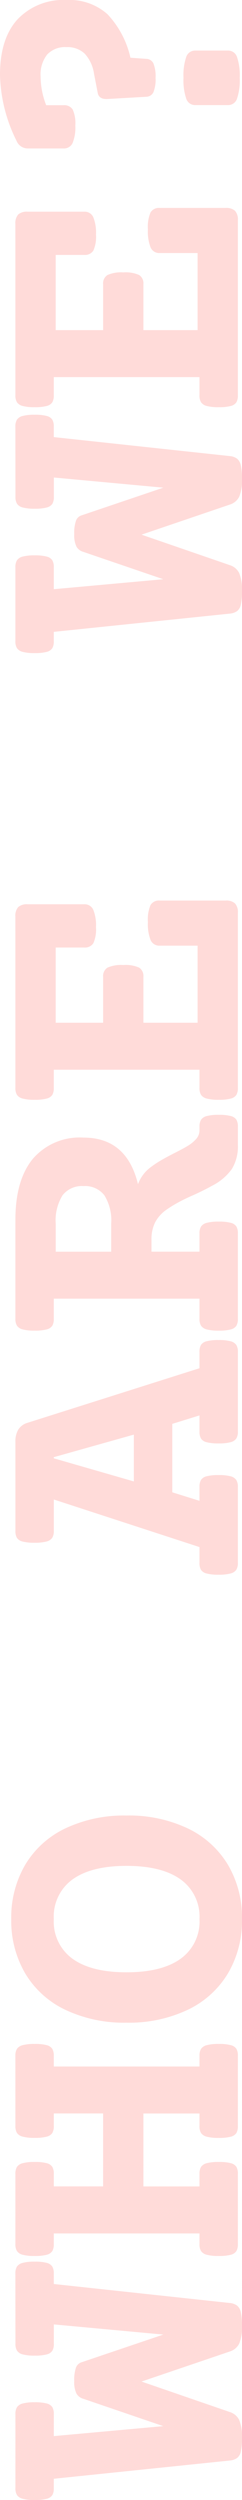 <svg xmlns="http://www.w3.org/2000/svg" viewBox="0 0 30.258 311.672">
  <path data-name="Path 74" d="M1.922 283.43a1.583 1.583 0 01.2-.867 1.229 1.229 0 01.715-.457 5.612 5.612 0 011.5-.152 5.612 5.612 0 011.5.152 1.171 1.171 0 01.7.457 1.662 1.662 0 01.188.867v1.312l22.009 2.367a1.807 1.807 0 01.914.328 1.467 1.467 0 01.469.844 7.546 7.546 0 01.141 1.664 5.248 5.248 0 01-.352 2.238 1.961 1.961 0 01-1.172.973l-11.039 3.747 11.039 3.8a1.952 1.952 0 011.172.984 5.409 5.409 0 01.352 2.274 7.38 7.38 0 01-.141 1.652 1.4 1.4 0 01-.469.82 1.883 1.883 0 01-.914.316l-22.008 2.274v1.172a1.662 1.662 0 01-.184.867 1.171 1.171 0 01-.7.457 5.612 5.612 0 01-1.5.152 5.612 5.612 0 01-1.5-.152 1.229 1.229 0 01-.715-.457 1.583 1.583 0 01-.2-.867v-9.234a1.583 1.583 0 01.2-.867 1.229 1.229 0 01.715-.457 5.612 5.612 0 011.5-.152 5.612 5.612 0 011.5.152 1.171 1.171 0 01.7.457 1.662 1.662 0 01.188.867v2.742l13.684-1.242-10.031-3.422a1.4 1.4 0 01-.82-.633 3.222 3.222 0 01-.281-1.57 4.609 4.609 0 01.223-1.688 1.083 1.083 0 01.715-.656l10.2-3.445-13.687-1.266v2.414a1.662 1.662 0 01-.187.867 1.171 1.171 0 01-.7.457 5.612 5.612 0 01-1.5.152 5.612 5.612 0 01-1.5-.152 1.229 1.229 0 01-.715-.457 1.583 1.583 0 01-.2-.867zm0-27.141a1.583 1.583 0 01.2-.867 1.229 1.229 0 01.715-.457 5.612 5.612 0 011.5-.152 5.612 5.612 0 011.5.152 1.171 1.171 0 01.7.457 1.662 1.662 0 01.188.867v1.336h18.217v-1.336a1.583 1.583 0 01.2-.867 1.229 1.229 0 01.715-.457 5.612 5.612 0 011.5-.152 5.612 5.612 0 011.5.152 1.171 1.171 0 01.7.457 1.662 1.662 0 01.185.867v8.766a1.662 1.662 0 01-.187.867 1.171 1.171 0 01-.7.457 5.612 5.612 0 01-1.5.152 5.612 5.612 0 01-1.5-.152 1.229 1.229 0 01-.715-.457 1.583 1.583 0 01-.2-.867v-1.57h-7.008v9.093h7.01v-1.575a1.583 1.583 0 01.2-.867 1.229 1.229 0 01.715-.457 5.612 5.612 0 011.5-.152 5.612 5.612 0 011.5.152 1.171 1.171 0 01.7.457 1.662 1.662 0 01.185.867v8.77a1.662 1.662 0 01-.187.867 1.171 1.171 0 01-.7.457 5.612 5.612 0 01-1.5.152 5.612 5.612 0 01-1.5-.152 1.229 1.229 0 01-.715-.457 1.583 1.583 0 01-.2-.867v-1.336H6.726v1.336a1.662 1.662 0 01-.187.867 1.171 1.171 0 01-.7.457 5.612 5.612 0 01-1.5.152 5.612 5.612 0 01-1.5-.152 1.229 1.229 0 01-.715-.457 1.583 1.583 0 01-.2-.867v-8.77a1.583 1.583 0 01.2-.867 1.229 1.229 0 01.715-.457 5.612 5.612 0 011.5-.152 5.612 5.612 0 011.5.152 1.171 1.171 0 01.7.457 1.662 1.662 0 01.188.867v1.57h6.164v-9.094H6.727v1.57a1.662 1.662 0 01-.187.867 1.171 1.171 0 01-.7.457 5.612 5.612 0 01-1.5.152 5.612 5.612 0 01-1.5-.152 1.229 1.229 0 01-.715-.457 1.583 1.583 0 01-.2-.867zm-.516-17.039a12.976 12.976 0 011.746-6.773 11.655 11.655 0 015.016-4.535 17.17 17.17 0 017.652-1.605 17.17 17.17 0 017.652 1.604 11.73 11.73 0 015.027 4.535 12.909 12.909 0 011.759 6.774 12.909 12.909 0 01-1.758 6.773 11.73 11.73 0 01-5.028 4.535 17.17 17.17 0 01-7.652 1.605 17.17 17.17 0 01-7.652-1.605 11.655 11.655 0 01-5.016-4.535 12.976 12.976 0 01-1.746-6.773zm5.32 0a5.708 5.708 0 002.344 4.945q2.344 1.687 6.75 1.687t6.762-1.687a5.7 5.7 0 002.36-4.945 5.7 5.7 0 00-2.36-4.947q-2.355-1.688-6.762-1.688t-6.75 1.688a5.708 5.708 0 00-2.344 4.947zm-4.8-59.508a2.856 2.856 0 01.363-1.523 2.037 2.037 0 011.16-.844l21.492-6.8v-2.039a1.662 1.662 0 01.188-.867 1.171 1.171 0 01.7-.457 5.612 5.612 0 011.5-.152 5.612 5.612 0 011.5.152 1.229 1.229 0 01.715.457 1.583 1.583 0 01.2.867v9.937a1.583 1.583 0 01-.2.867 1.229 1.229 0 01-.715.457 5.612 5.612 0 01-1.5.152 5.612 5.612 0 01-1.5-.152 1.171 1.171 0 01-.7-.457 1.662 1.662 0 01-.187-.867v-2.016l-3.4 1.055v8.531l3.4 1.06v-1.734a1.662 1.662 0 01.188-.867 1.171 1.171 0 01.7-.457 5.612 5.612 0 011.5-.152 5.612 5.612 0 011.5.152 1.229 1.229 0 01.712.458 1.583 1.583 0 01.2.867v9.469a1.583 1.583 0 01-.2.867 1.229 1.229 0 01-.715.457 5.612 5.612 0 01-1.5.152 5.612 5.612 0 01-1.5-.152 1.171 1.171 0 01-.7-.457 1.662 1.662 0 01-.187-.867v-1.969l-18.211-5.93v3.914a1.583 1.583 0 01-.2.867 1.229 1.229 0 01-.715.457 5.612 5.612 0 01-1.5.152 5.612 5.612 0 01-1.5-.152 1.171 1.171 0 01-.7-.457 1.662 1.662 0 01-.187-.867zm4.8 2.062l10.008 2.883v-5.836l-10.008 2.812zm-4.8-29.742q0-4.945 2.18-7.594a7.724 7.724 0 016.328-2.648q5.414 0 6.82 5.812a4.61 4.61 0 011.453-2.016 12.752 12.752 0 011.324-.9q.691-.41 1.746-.949 1.125-.563 1.617-.867a4.561 4.561 0 001.16-.938 1.614 1.614 0 00.388-1.059v-.445a1.583 1.583 0 01.2-.867 1.229 1.229 0 01.715-.457 5.612 5.612 0 011.5-.152 5.612 5.612 0 011.5.152 1.171 1.171 0 01.7.457 1.662 1.662 0 01.188.867v2.273a5.4 5.4 0 01-.75 3 6.812 6.812 0 01-2.508 2.109q-.82.469-2.25 1.125-1.078.469-1.863.891a16.464 16.464 0 00-1.535.937 4.527 4.527 0 00-1.453 1.617 4.723 4.723 0 00-.445 2.133v1.5h6v-2.273a1.583 1.583 0 01.2-.867 1.229 1.229 0 01.715-.457 5.612 5.612 0 011.5-.152 5.612 5.612 0 011.5.152 1.171 1.171 0 01.7.457 1.662 1.662 0 01.186.87v10.641a1.662 1.662 0 01-.187.867 1.171 1.171 0 01-.7.457 5.612 5.612 0 01-1.5.152 5.612 5.612 0 01-1.5-.152 1.229 1.229 0 01-.715-.457 1.583 1.583 0 01-.2-.867v-2.511H6.726v2.508a1.662 1.662 0 01-.187.867 1.171 1.171 0 01-.7.457 5.612 5.612 0 01-1.5.152 5.612 5.612 0 01-1.5-.152 1.229 1.229 0 01-.715-.457 1.583 1.583 0 01-.2-.867zm11.977 3.984v-3.492a5.933 5.933 0 00-.855-3.539 3.047 3.047 0 00-2.613-1.148 3.047 3.047 0 00-2.613 1.148 5.933 5.933 0 00-.855 3.539v3.492zM1.922 114.258a1.617 1.617 0 01.352-1.172 1.617 1.617 0 011.172-.352h7.078a1.174 1.174 0 011.137.68 5.171 5.171 0 01.34 2.18 4.189 4.189 0 01-.328 1.992 1.234 1.234 0 01-1.148.539H6.963v9.378h5.93v-5.719a1.234 1.234 0 01.539-1.148 4.189 4.189 0 011.992-.328 4.112 4.112 0 011.98.328 1.244 1.244 0 01.527 1.148v5.719h6.773v-9.609h-4.735a1.172 1.172 0 01-1.137-.691 5.487 5.487 0 01-.34-2.262 4.633 4.633 0 01.328-2.109 1.218 1.218 0 011.148-.563h8.25a1.623 1.623 0 011.16.352 1.583 1.583 0 01.364 1.168v21.844a1.662 1.662 0 01-.187.867 1.171 1.171 0 01-.7.457 5.612 5.612 0 01-1.5.152 5.612 5.612 0 01-1.5-.152 1.229 1.229 0 01-.715-.457 1.583 1.583 0 01-.2-.867v-2.273H6.726v2.273a1.662 1.662 0 01-.187.867 1.171 1.171 0 01-.7.457 5.612 5.612 0 01-1.5.152 5.612 5.612 0 01-1.5-.152 1.229 1.229 0 01-.715-.457 1.583 1.583 0 01-.2-.867zm0-61.078a1.583 1.583 0 01.2-.867 1.229 1.229 0 01.715-.457 5.612 5.612 0 011.5-.152 5.612 5.612 0 011.5.152 1.171 1.171 0 01.7.457 1.662 1.662 0 01.188.867v1.312l22.009 2.367a1.807 1.807 0 01.914.328 1.467 1.467 0 01.469.844 7.546 7.546 0 01.141 1.664 5.248 5.248 0 01-.352 2.238 1.961 1.961 0 01-1.172.973l-11.039 3.75 11.039 3.8a1.952 1.952 0 011.172.984 5.409 5.409 0 01.352 2.273 7.38 7.38 0 01-.141 1.65 1.4 1.4 0 01-.469.82 1.883 1.883 0 01-.914.316L6.726 78.773v1.172a1.662 1.662 0 01-.187.867 1.171 1.171 0 01-.7.457 5.612 5.612 0 01-1.5.152 5.612 5.612 0 01-1.5-.152 1.229 1.229 0 01-.715-.457 1.583 1.583 0 01-.2-.867v-9.234a1.583 1.583 0 01.2-.867 1.229 1.229 0 01.715-.457 5.612 5.612 0 011.5-.152 5.612 5.612 0 011.5.152 1.171 1.171 0 01.7.457 1.662 1.662 0 01.188.867v2.742l13.688-1.242-10.031-3.422a1.4 1.4 0 01-.82-.633 3.222 3.222 0 01-.281-1.57 4.609 4.609 0 01.223-1.688 1.083 1.083 0 01.715-.656l10.2-3.445-13.687-1.266v2.414a1.662 1.662 0 01-.187.867 1.171 1.171 0 01-.7.457 5.612 5.612 0 01-1.5.152 5.612 5.612 0 01-1.5-.152 1.229 1.229 0 01-.715-.457 1.583 1.583 0 01-.2-.867zm0-25.266a1.617 1.617 0 01.352-1.172 1.617 1.617 0 011.172-.352h7.078a1.174 1.174 0 011.137.68 5.171 5.171 0 01.34 2.18 4.189 4.189 0 01-.328 1.992 1.234 1.234 0 01-1.148.539H6.963v9.375h5.93v-5.719a1.234 1.234 0 01.539-1.148 4.189 4.189 0 011.992-.328 4.112 4.112 0 011.98.328 1.244 1.244 0 01.527 1.148v5.719h6.773v-9.609h-4.735a1.172 1.172 0 01-1.137-.691 5.487 5.487 0 01-.34-2.262 4.633 4.633 0 01.328-2.109 1.218 1.218 0 011.148-.563h8.25a1.623 1.623 0 011.16.352 1.583 1.583 0 01.364 1.171v21.844a1.662 1.662 0 01-.187.867 1.171 1.171 0 01-.7.457 5.612 5.612 0 01-1.5.152 5.612 5.612 0 01-1.5-.152 1.229 1.229 0 01-.715-.457 1.583 1.583 0 01-.2-.867v-2.273H6.726v2.273a1.662 1.662 0 01-.187.867 1.171 1.171 0 01-.7.457 5.612 5.612 0 01-1.5.152 5.612 5.612 0 01-1.5-.152 1.229 1.229 0 01-.715-.457 1.583 1.583 0 01-.2-.867zM0 9.328q0-4.523 2.2-6.926a7.884 7.884 0 016.117-2.4 7.134 7.134 0 015.121 1.77 11.585 11.585 0 012.871 5.426l2.016.141a1 1 0 01.855.562 4.25 4.25 0 01.27 1.8 4.25 4.25 0 01-.27 1.8 1 1 0 01-.855.562l-4.9.281q-1.031.047-1.2-.727l-.469-2.414a4.7 4.7 0 00-1.16-2.508 3.113 3.113 0 00-2.285-.82 3.056 3.056 0 00-2.414.926 4 4 0 00-.82 2.73 9.947 9.947 0 00.7 3.586h2.165a1.234 1.234 0 011.148.539 4.189 4.189 0 01.328 1.992 5.171 5.171 0 01-.34 2.18 1.174 1.174 0 01-1.137.68H3.492a1.516 1.516 0 01-1.43-.961A19.294 19.294 0 010 9.328zm22.942.375a7.18 7.18 0 01.34-2.6 1.167 1.167 0 011.137-.8h4.078a1.167 1.167 0 011.137.8 7.18 7.18 0 01.34 2.6 7.18 7.18 0 01-.34 2.6 1.167 1.167 0 01-1.137.8h-4.075a1.167 1.167 0 01-1.137-.8 7.18 7.18 0 01-.343-2.6z" fill="#ff4e41" opacity=".2"/>
</svg>
